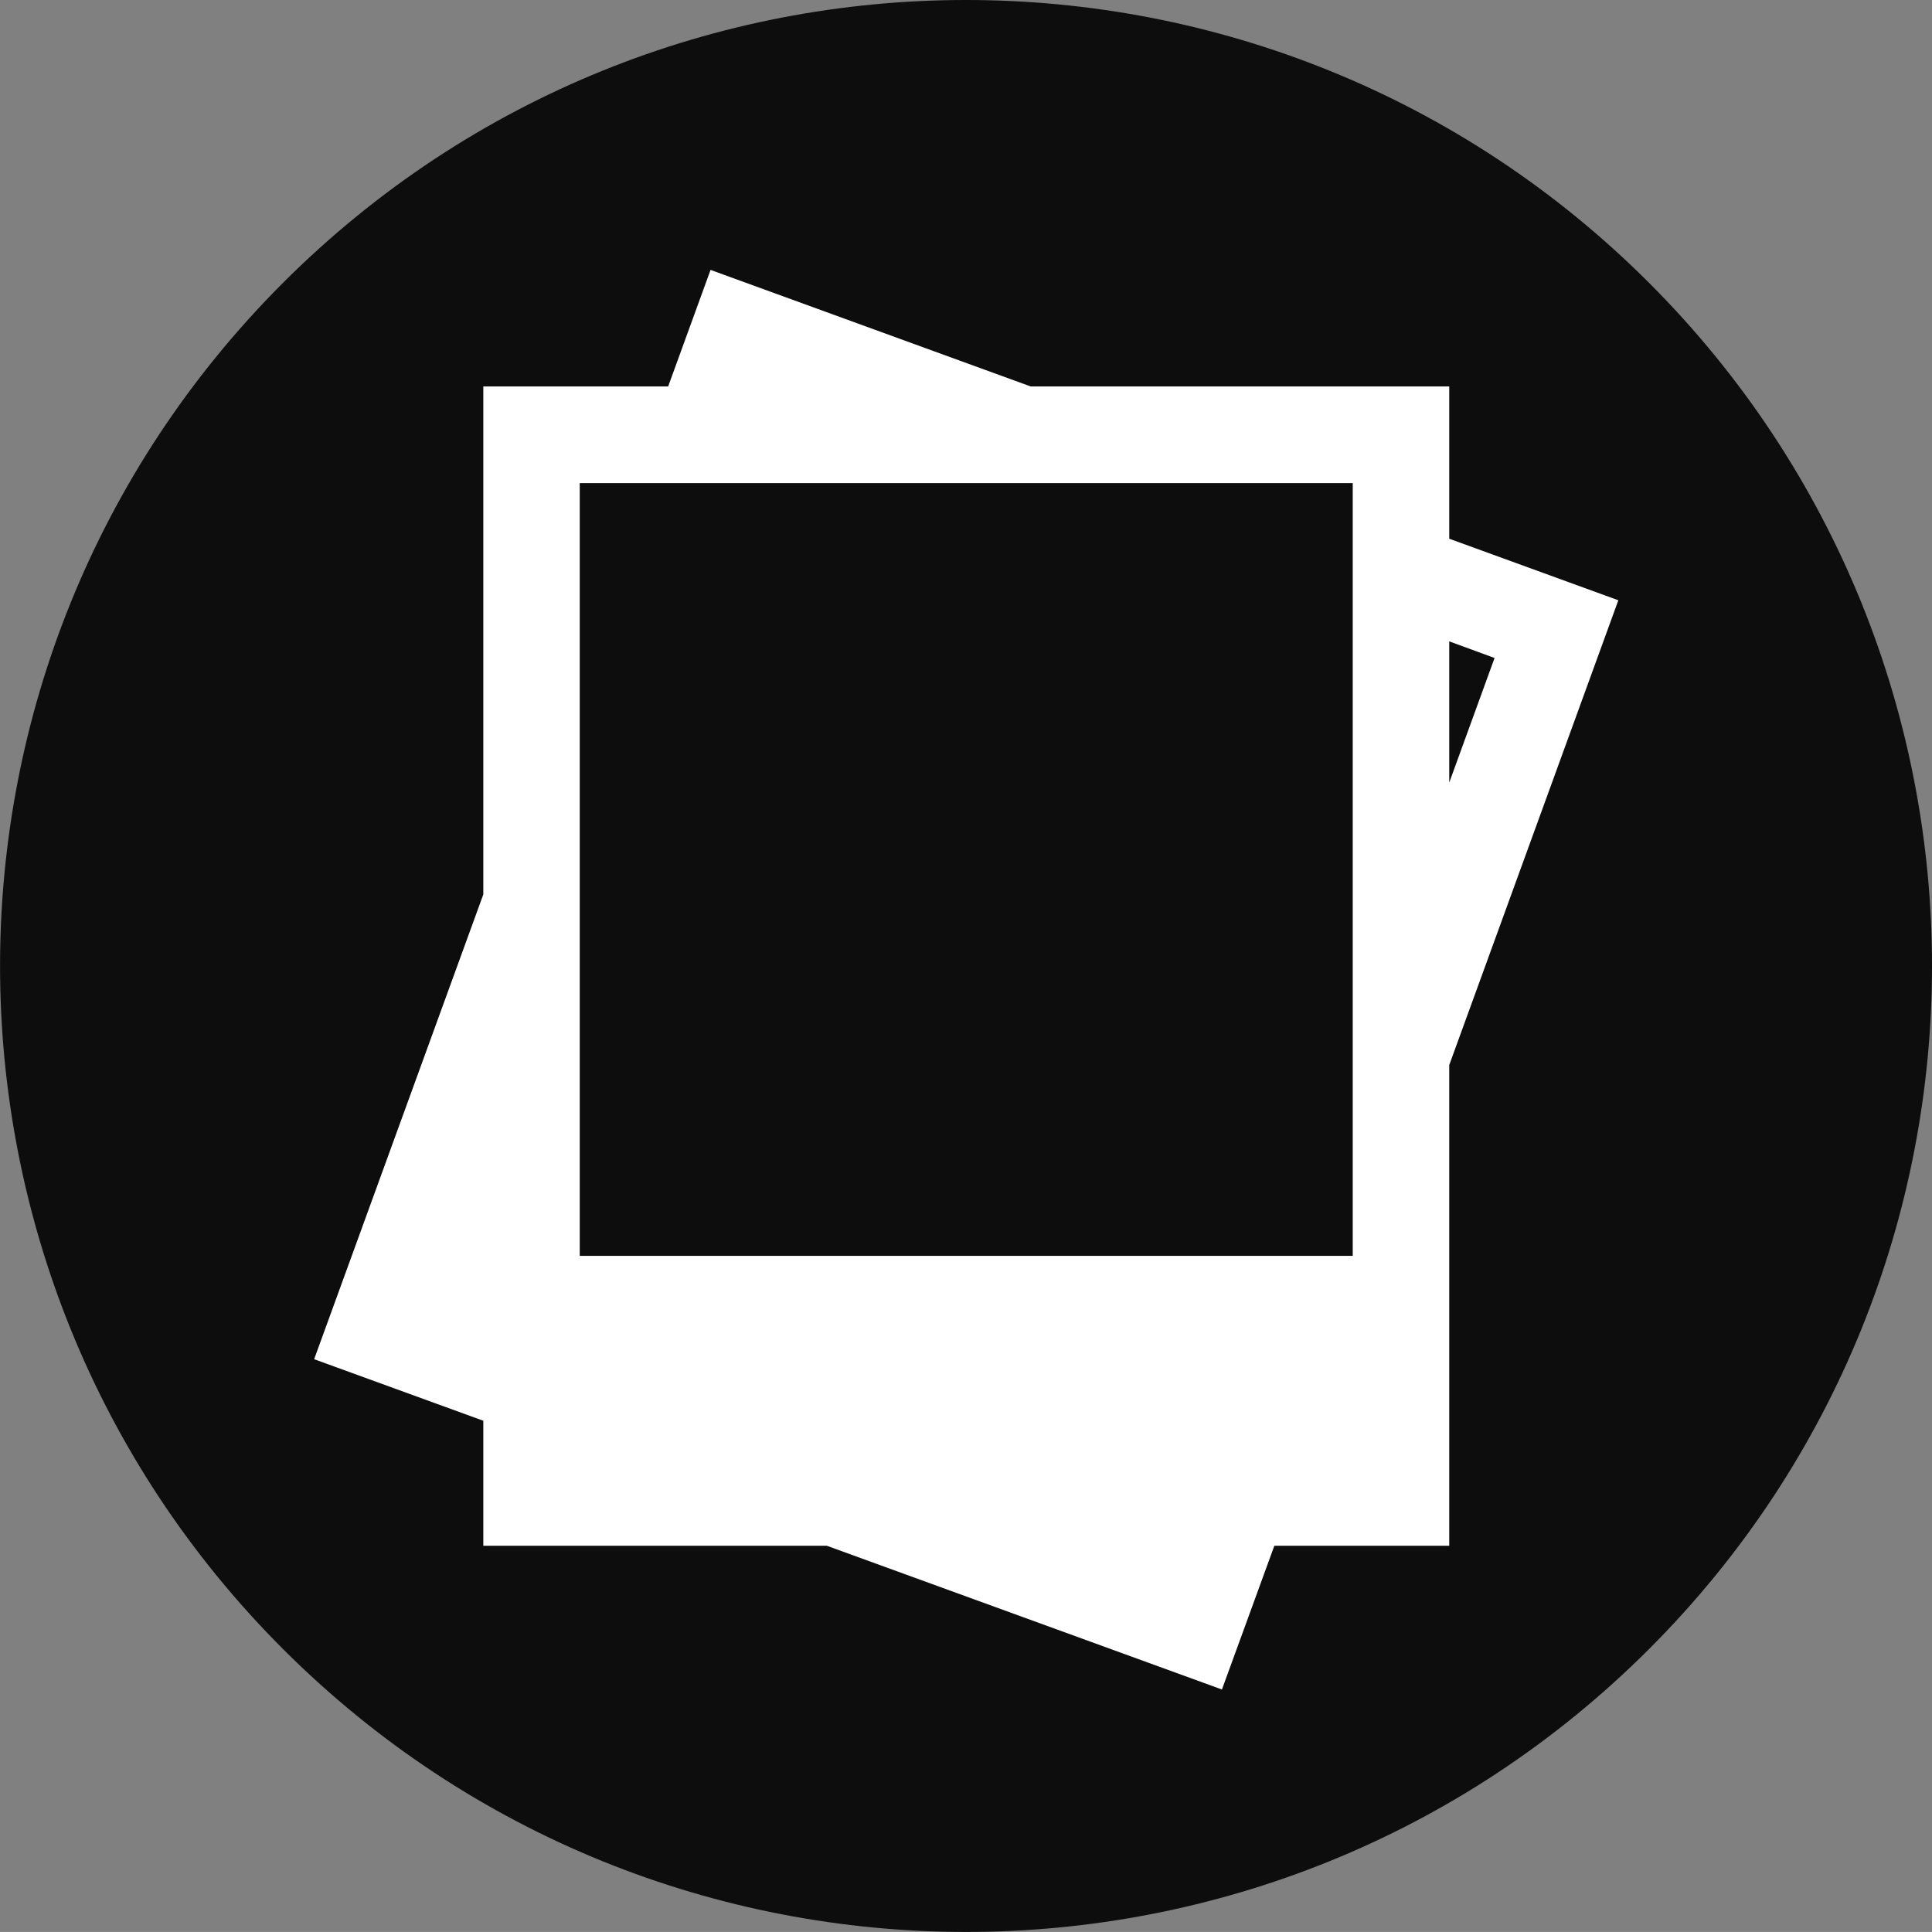<?xml version="1.0" encoding="UTF-8"?>
<svg xmlns="http://www.w3.org/2000/svg" xmlns:xlink="http://www.w3.org/1999/xlink" clip-rule="evenodd" stroke-miterlimit="10" viewBox="1984.25 283.46 283.46 283.45">
    <rect x="1984.25" y="283.46" width="283.46" height="283.45" fill="#808080" stroke="none"/>
    <desc>SVG generated by Lineform</desc>
    <defs/>
    <g>
        <path d="M 2125.98 283.46 C 2089.71 283.46 2053.44 297.29 2025.77 324.96 C 1970.42 380.31 1970.42 470.05 2025.77 525.40 C 2081.12 580.75 2170.85 580.75 2226.20 525.40 C 2281.55 470.05 2281.55 380.31 2226.20 324.96 C 2198.53 297.29 2162.26 283.46 2125.98 283.46 Z M 2125.98 283.46 " fill="#000000" fill-opacity="0.90"/>
        <path d="M 2088.50 323.06 L 2082.28 340.16 L 2055.16 340.16 L 2055.16 414.69 L 2030.34 482.88 L 2055.16 491.91 L 2055.16 510.25 L 2105.56 510.25 L 2163.53 531.34 L 2171.22 510.25 L 2196.88 510.25 L 2196.88 439.72 L 2221.69 371.53 L 2196.88 362.50 L 2196.88 340.16 L 2135.47 340.16 L 2088.50 323.06 Z M 2069.31 354.34 L 2182.72 354.34 L 2182.72 467.72 L 2069.31 467.72 L 2069.31 354.34 Z M 2196.88 377.56 L 2203.53 380.00 L 2196.88 398.28 L 2196.88 377.56 Z M 2196.88 377.56 " fill="#FFFFFF"/>
    </g>
</svg>